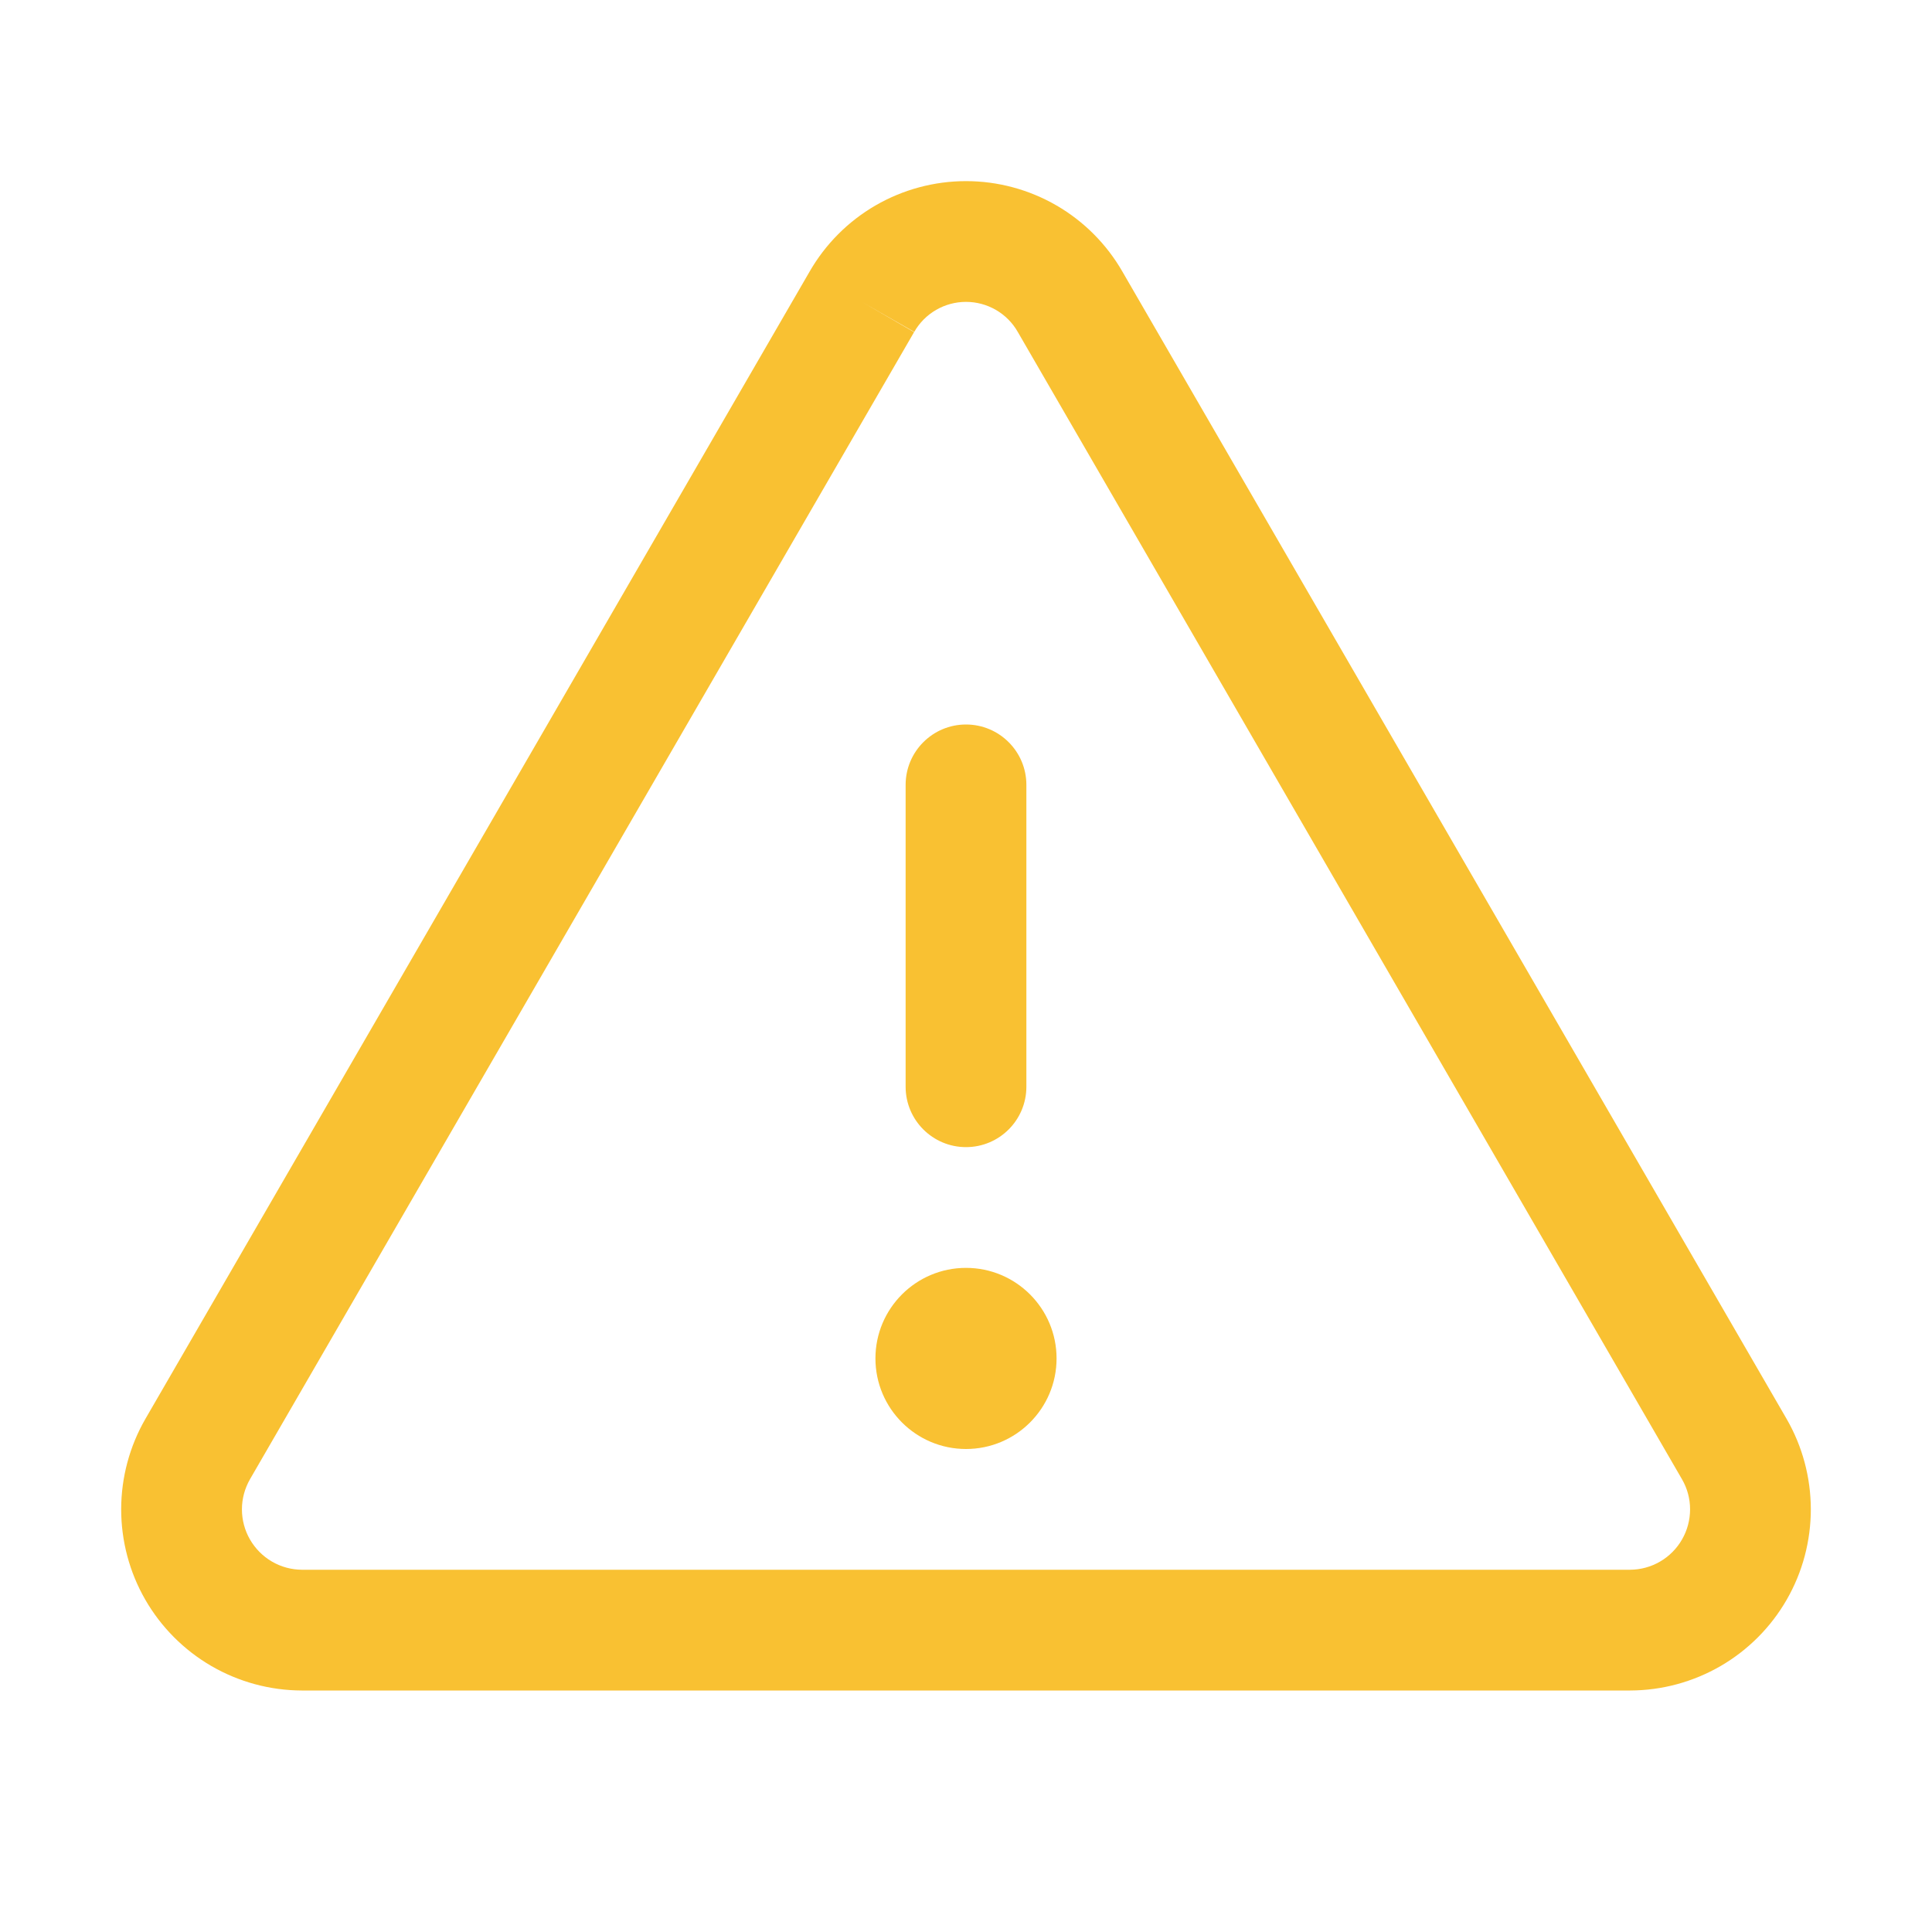 <svg width="32" height="32" viewBox="0 0 32 32" fill="none" xmlns="http://www.w3.org/2000/svg">
<path fill-rule="evenodd" clip-rule="evenodd" d="M16 12C16.552 12 17 12.448 17 13V18C17 18.552 16.552 19 16 19C15.448 19 15 18.552 15 18V13C15 12.448 15.448 12 16 12Z" fill="#F9C132"/>
<path fill-rule="evenodd" clip-rule="evenodd" d="M14.501 3.403C14.957 3.139 15.474 3 16 3C16.526 3 17.043 3.139 17.499 3.403C17.953 3.666 18.33 4.045 18.592 4.501C18.592 4.502 18.593 4.503 18.593 4.503L29.591 23.5C29.854 23.955 29.992 24.472 29.993 24.997C29.993 25.523 29.856 26.04 29.594 26.495C29.332 26.951 28.954 27.33 28.5 27.594C28.045 27.858 27.529 27.998 27.003 28L27 28H5L4.996 28C4.471 27.998 3.955 27.858 3.5 27.594C3.046 27.33 2.668 26.951 2.406 26.495C2.144 26.04 2.007 25.523 2.007 24.997C2.008 24.472 2.146 23.955 2.409 23.5L13.407 4.503C13.408 4.503 13.408 4.502 13.408 4.501C13.67 4.045 14.047 3.666 14.501 3.403ZM14.275 5L15.14 5.501L4.141 24.5C4.141 24.5 4.141 24.5 4.141 24.5C4.054 24.652 4.007 24.824 4.007 24.999C4.007 25.174 4.053 25.347 4.14 25.498C4.228 25.65 4.353 25.777 4.505 25.865C4.656 25.953 4.827 25.999 5.002 26H26.998C27.173 25.999 27.344 25.953 27.495 25.865C27.647 25.777 27.773 25.65 27.86 25.498C27.947 25.347 27.993 25.174 27.993 24.999C27.993 24.824 27.947 24.652 27.859 24.501C27.859 24.5 27.859 24.501 27.859 24.501L16.857 5.497C16.771 5.346 16.646 5.22 16.495 5.133C16.345 5.046 16.174 5 16 5C15.826 5 15.655 5.046 15.505 5.133C15.354 5.22 15.229 5.346 15.143 5.497L14.275 5Z" fill="#F9C132"/>
<path d="M16 24C16.828 24 17.5 23.328 17.5 22.5C17.5 21.672 16.828 21 16 21C15.172 21 14.5 21.672 14.5 22.5C14.5 23.328 15.172 24 16 24Z" fill="#F9C132"/>
</svg>

